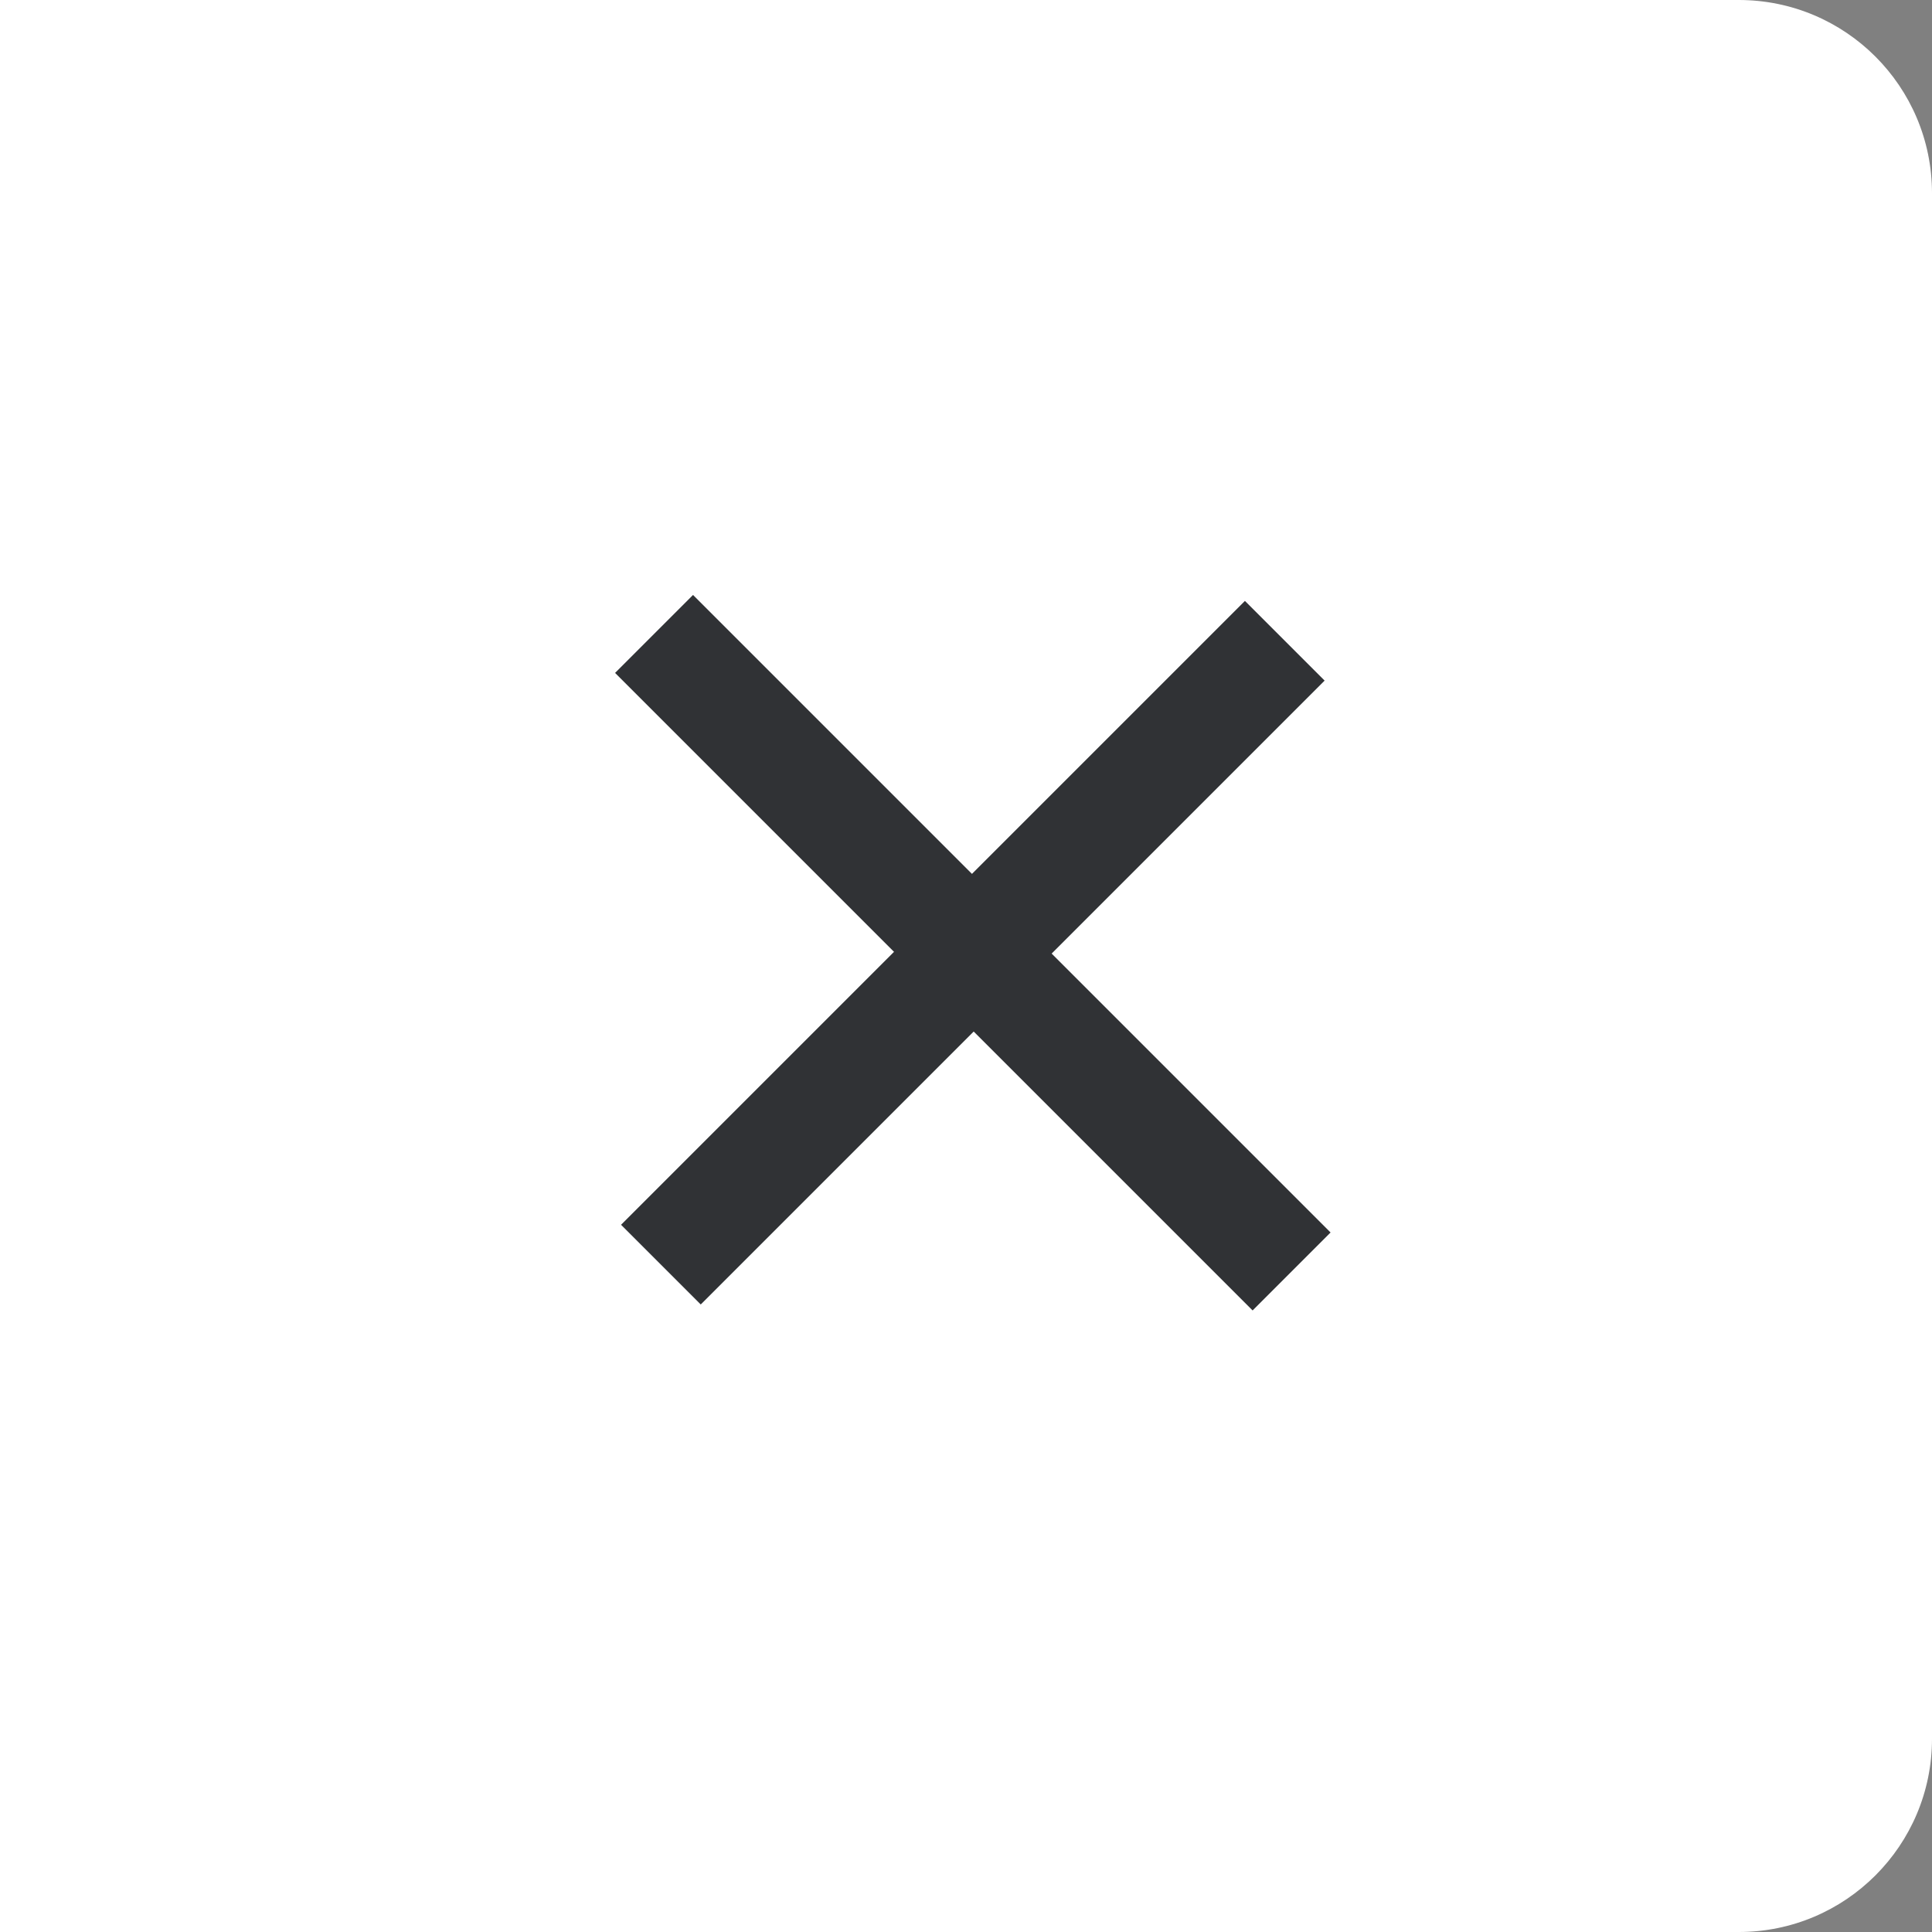 <svg width="30" height="30" viewBox="0 0 30 30" fill="none" xmlns="http://www.w3.org/2000/svg">
<rect x="0" y="0" width="30" height="30" fill="#808080" stroke="none"/>
<path d="M0 0H27C28.657 0 30 1.343 30 3V27C30 28.657 28.657 30 27 30H0V0Z" fill="white"/>
<rect x="19.331" y="9.331" width="1.75" height="13.7" transform="rotate(45 19.331 9.331)" fill="#303235"/>
<rect x="20.661" y="19.138" width="1.712" height="14" transform="rotate(135 20.661 19.138)" fill="#303235"/>
</svg>
